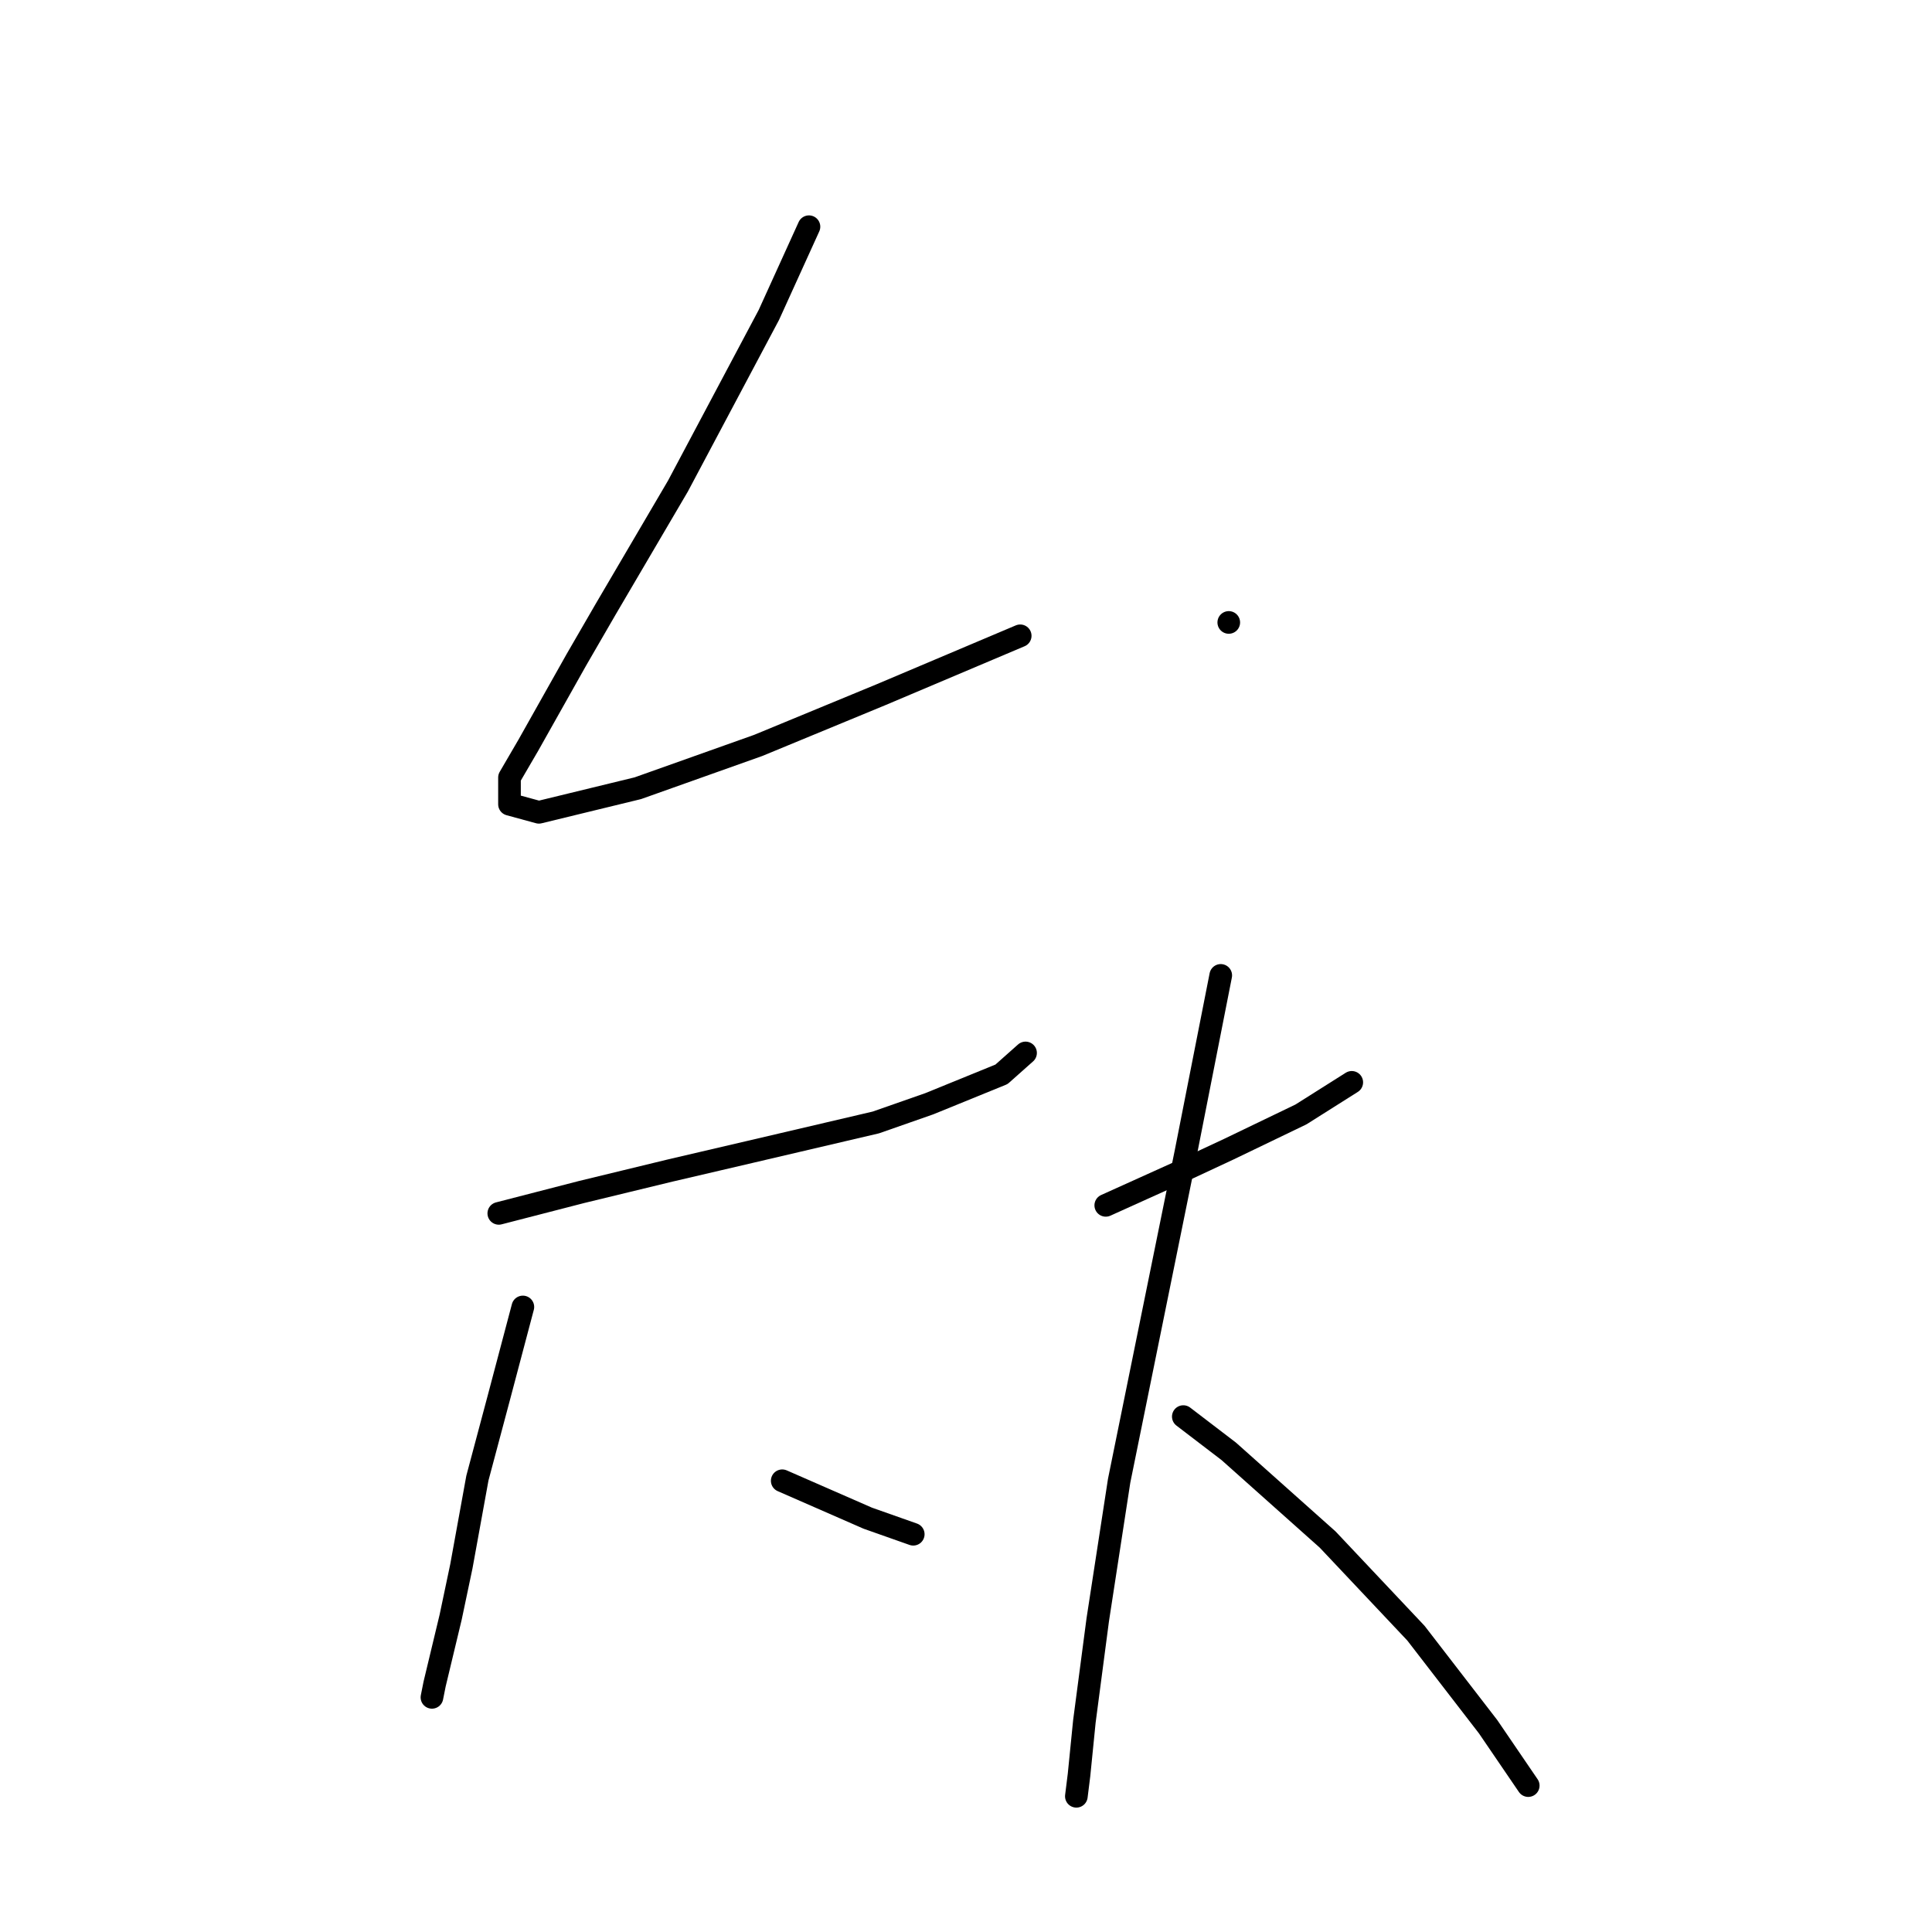 <?xml version="1.0" standalone="no"?>
    <svg width="256" height="256" xmlns="http://www.w3.org/2000/svg" version="1.1">
    <polyline stroke="black" stroke-width="3" stroke-linecap="round" fill="transparent" stroke-linejoin="round" points="107.192 30.04 101.878 41.732 89.831 64.407 80.265 80.705 76.368 87.437 69.99 98.775 67.51 103.027 67.51 106.57 71.407 107.633 84.517 104.444 100.46 98.775 116.758 92.043 135.182 84.248 135.182 84.248 " />
        <polyline stroke="black" stroke-width="3" stroke-linecap="round" fill="transparent" stroke-linejoin="round" points="162.818 82.477 162.818 82.477 " />
        <polyline stroke="black" stroke-width="3" stroke-linecap="round" fill="transparent" stroke-linejoin="round" points="66.093 160.778 77.076 157.944 88.768 155.109 99.397 152.629 116.05 148.732 123.136 146.252 132.702 142.354 135.891 139.52 135.891 139.52 " />
        <polyline stroke="black" stroke-width="3" stroke-linecap="round" fill="transparent" stroke-linejoin="round" points="69.282 173.179 66.093 185.225 63.258 195.855 61.133 207.547 59.715 214.278 57.59 223.136 57.235 224.908 57.235 224.908 " />
        <polyline stroke="black" stroke-width="3" stroke-linecap="round" fill="transparent" stroke-linejoin="round" points="103.649 196.209 114.987 201.169 121.01 203.295 121.01 203.295 " />
        <polyline stroke="black" stroke-width="3" stroke-linecap="round" fill="transparent" stroke-linejoin="round" points="146.52 159.715 157.504 154.755 162.818 152.275 172.384 147.669 179.116 143.417 179.116 143.417 " />
        <polyline stroke="black" stroke-width="3" stroke-linecap="round" fill="transparent" stroke-linejoin="round" points="161.755 129.245 157.149 152.629 148.292 196.209 145.457 214.633 143.686 228.096 142.977 235.182 142.623 238.017 142.623 238.017 " />
        <polyline stroke="black" stroke-width="3" stroke-linecap="round" fill="transparent" stroke-linejoin="round" points="156.795 187.706 162.818 192.311 175.927 204.004 187.619 216.404 197.186 228.805 202.5 236.6 202.5 236.6 " />
        </svg>